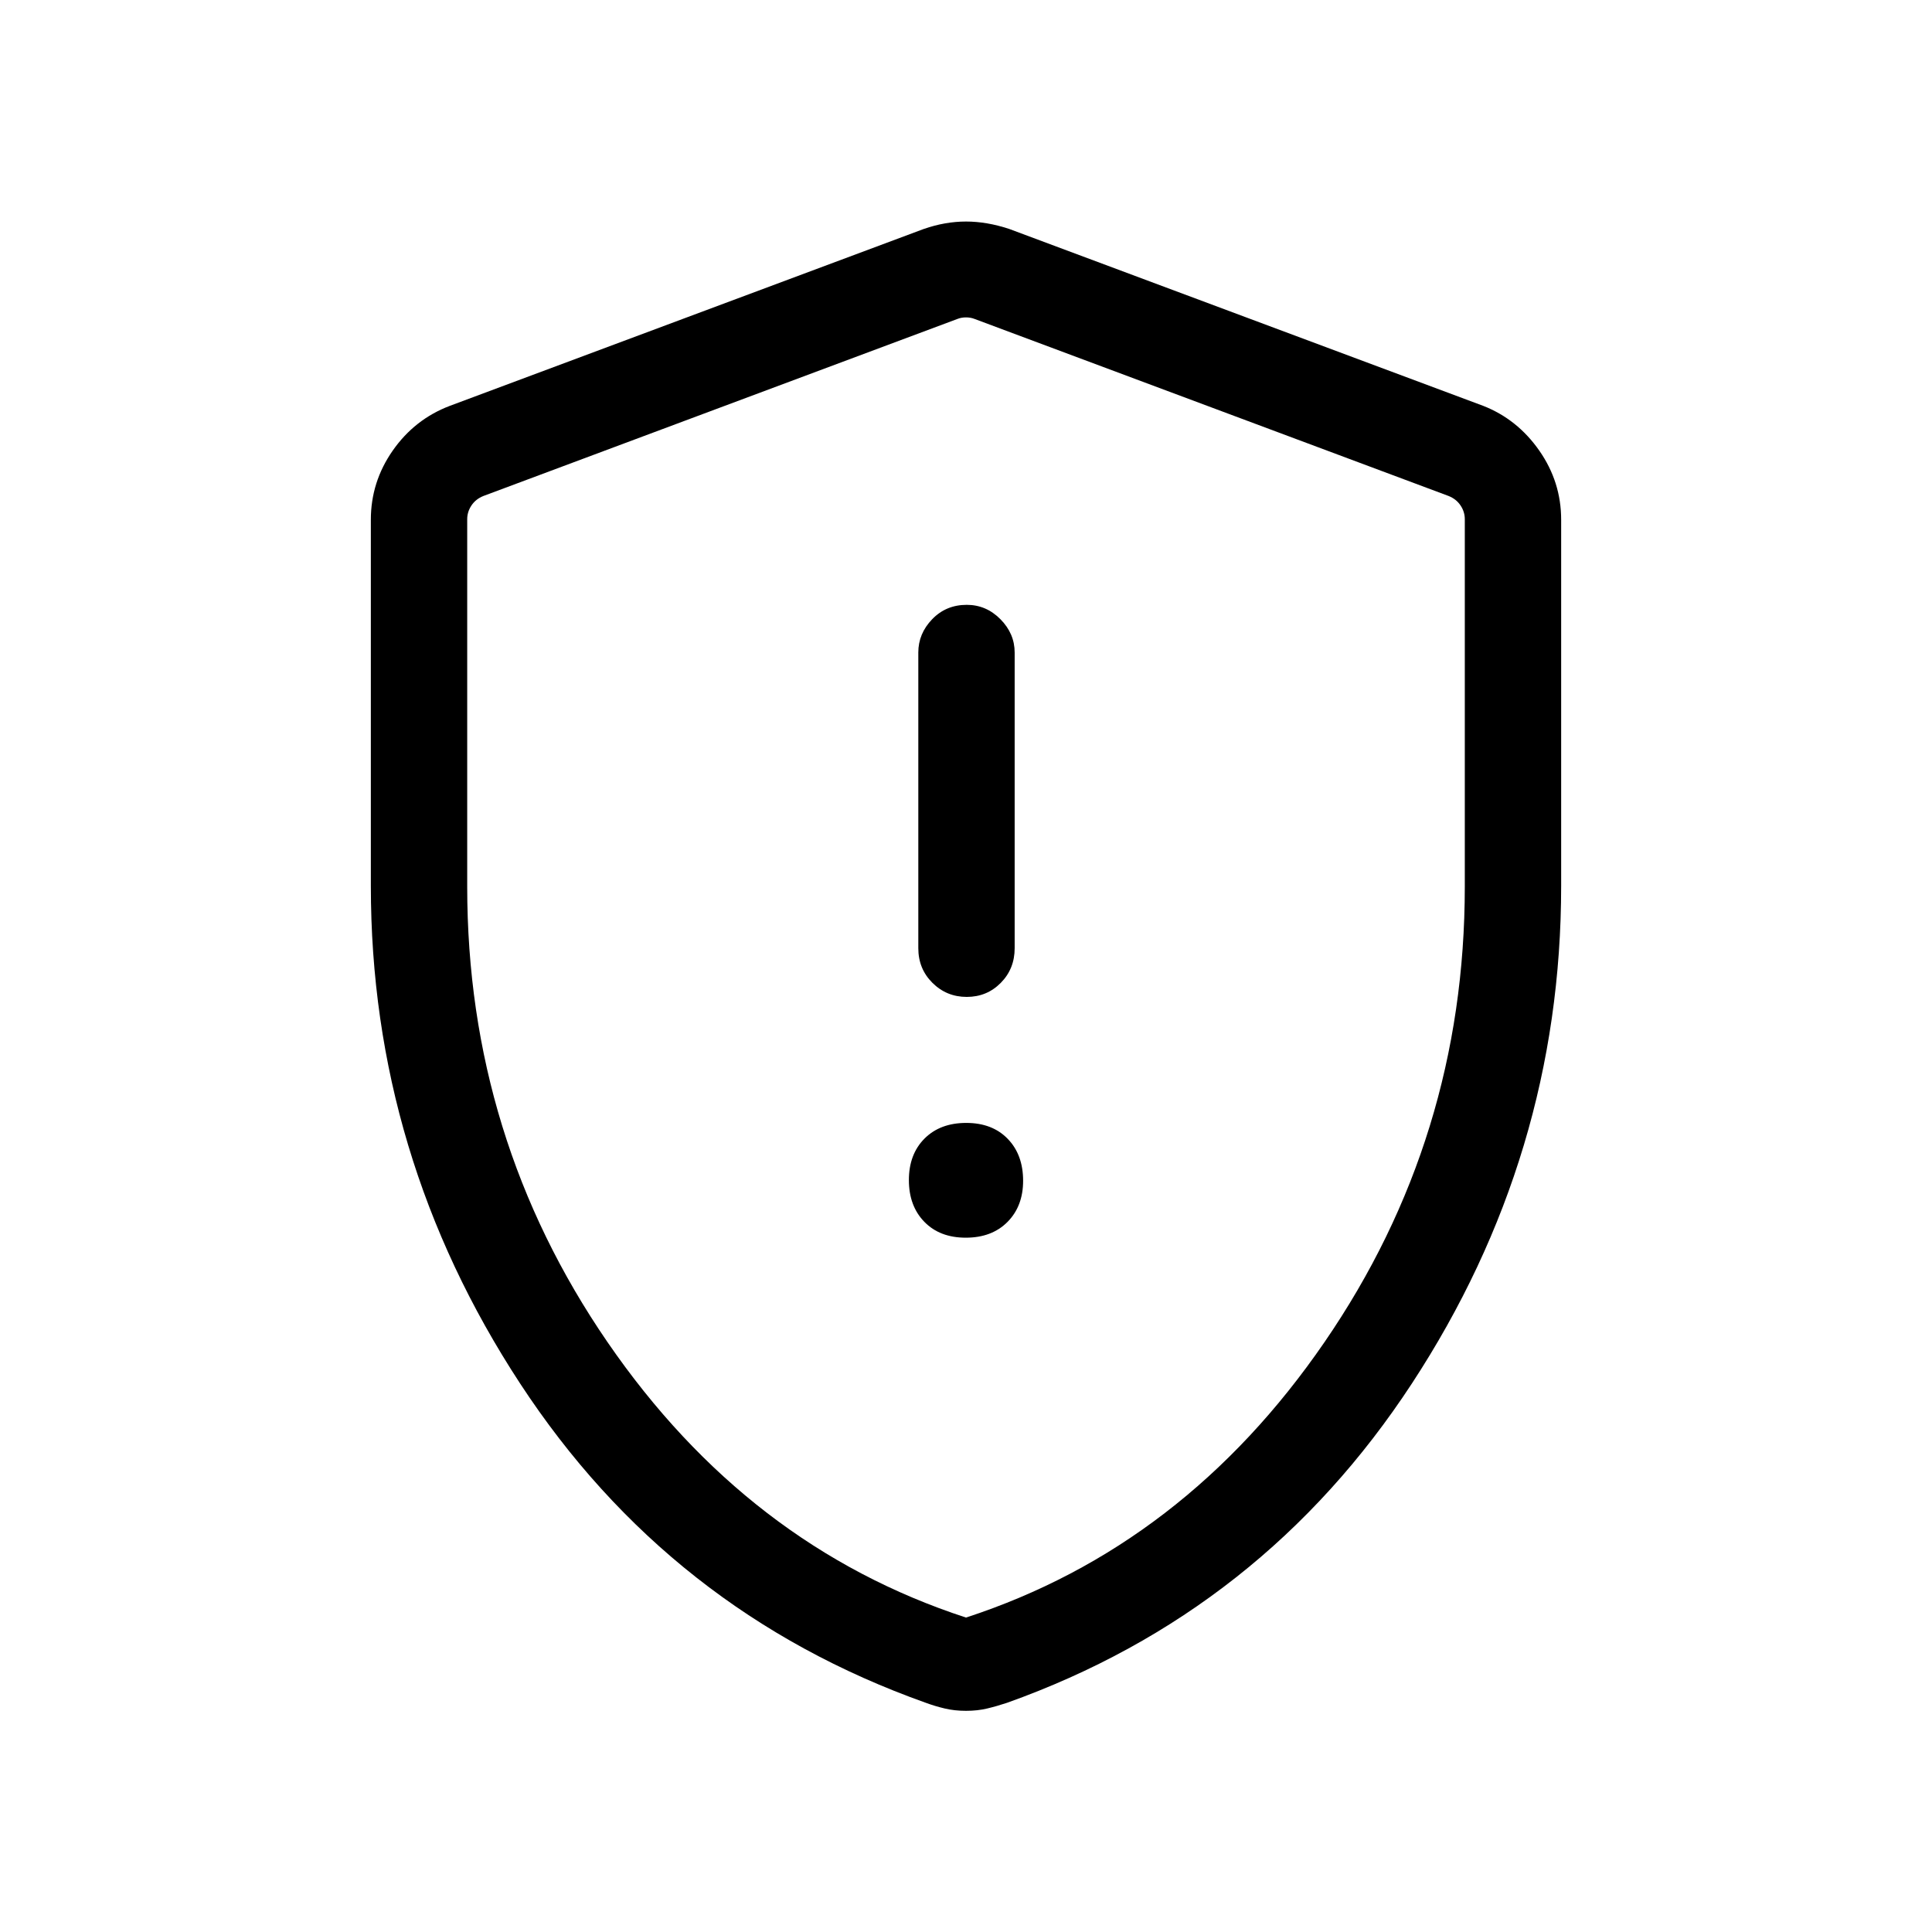 <svg xmlns="http://www.w3.org/2000/svg" height="40" viewBox="0 -960 960 960" width="40"><path d="M479.89-345q12.96 0 20.73-7.83 7.76-7.83 7.76-20.45 0-12.96-7.66-20.85-7.66-7.9-20.61-7.9-12.96 0-20.73 7.79-7.76 7.79-7.76 20.62 0 12.83 7.66 20.72 7.66 7.9 20.61 7.9Zm.48-119.64q10.03 0 16.92-6.99 6.89-6.98 6.89-17.21v-146.94q0-9.38-7.07-16.53-7.06-7.15-16.74-7.15-10.29 0-17.18 7.15-6.89 7.15-6.89 16.53v146.94q0 10.23 7.02 17.21 7.03 6.99 17.05 6.99ZM480-109.9q-5.73 0-10.61-1.17-4.88-1.16-9.39-2.83-127.36-45.32-201.54-158.61-74.19-113.3-74.19-247.31v-181.93q0-18.78 10.88-34.36 10.88-15.57 28.36-22.22l235.54-87.91q10.61-3.68 20.95-3.68t21.47 3.68l235.54 87.91q16.96 6.65 27.84 22.22 10.88 15.58 10.88 34.36v181.93q0 134.01-74.19 247.31-74.18 113.29-201.11 158.61-5 1.67-9.85 2.83-4.85 1.17-10.58 1.17Zm0-46.34q108.45-35.38 178.15-136.88t69.7-226.26v-182.64q0-3.66-2.12-6.83-2.11-3.17-5.96-4.71l-235.54-87.97q-1.92-.76-4.23-.76-2.31 0-4.23.76l-235.54 87.97q-3.85 1.54-5.96 4.71-2.12 3.17-2.12 6.83v182.64q0 124.76 69.7 226.26 69.7 101.5 178.15 136.88Zm0-323.02Z"/></svg>